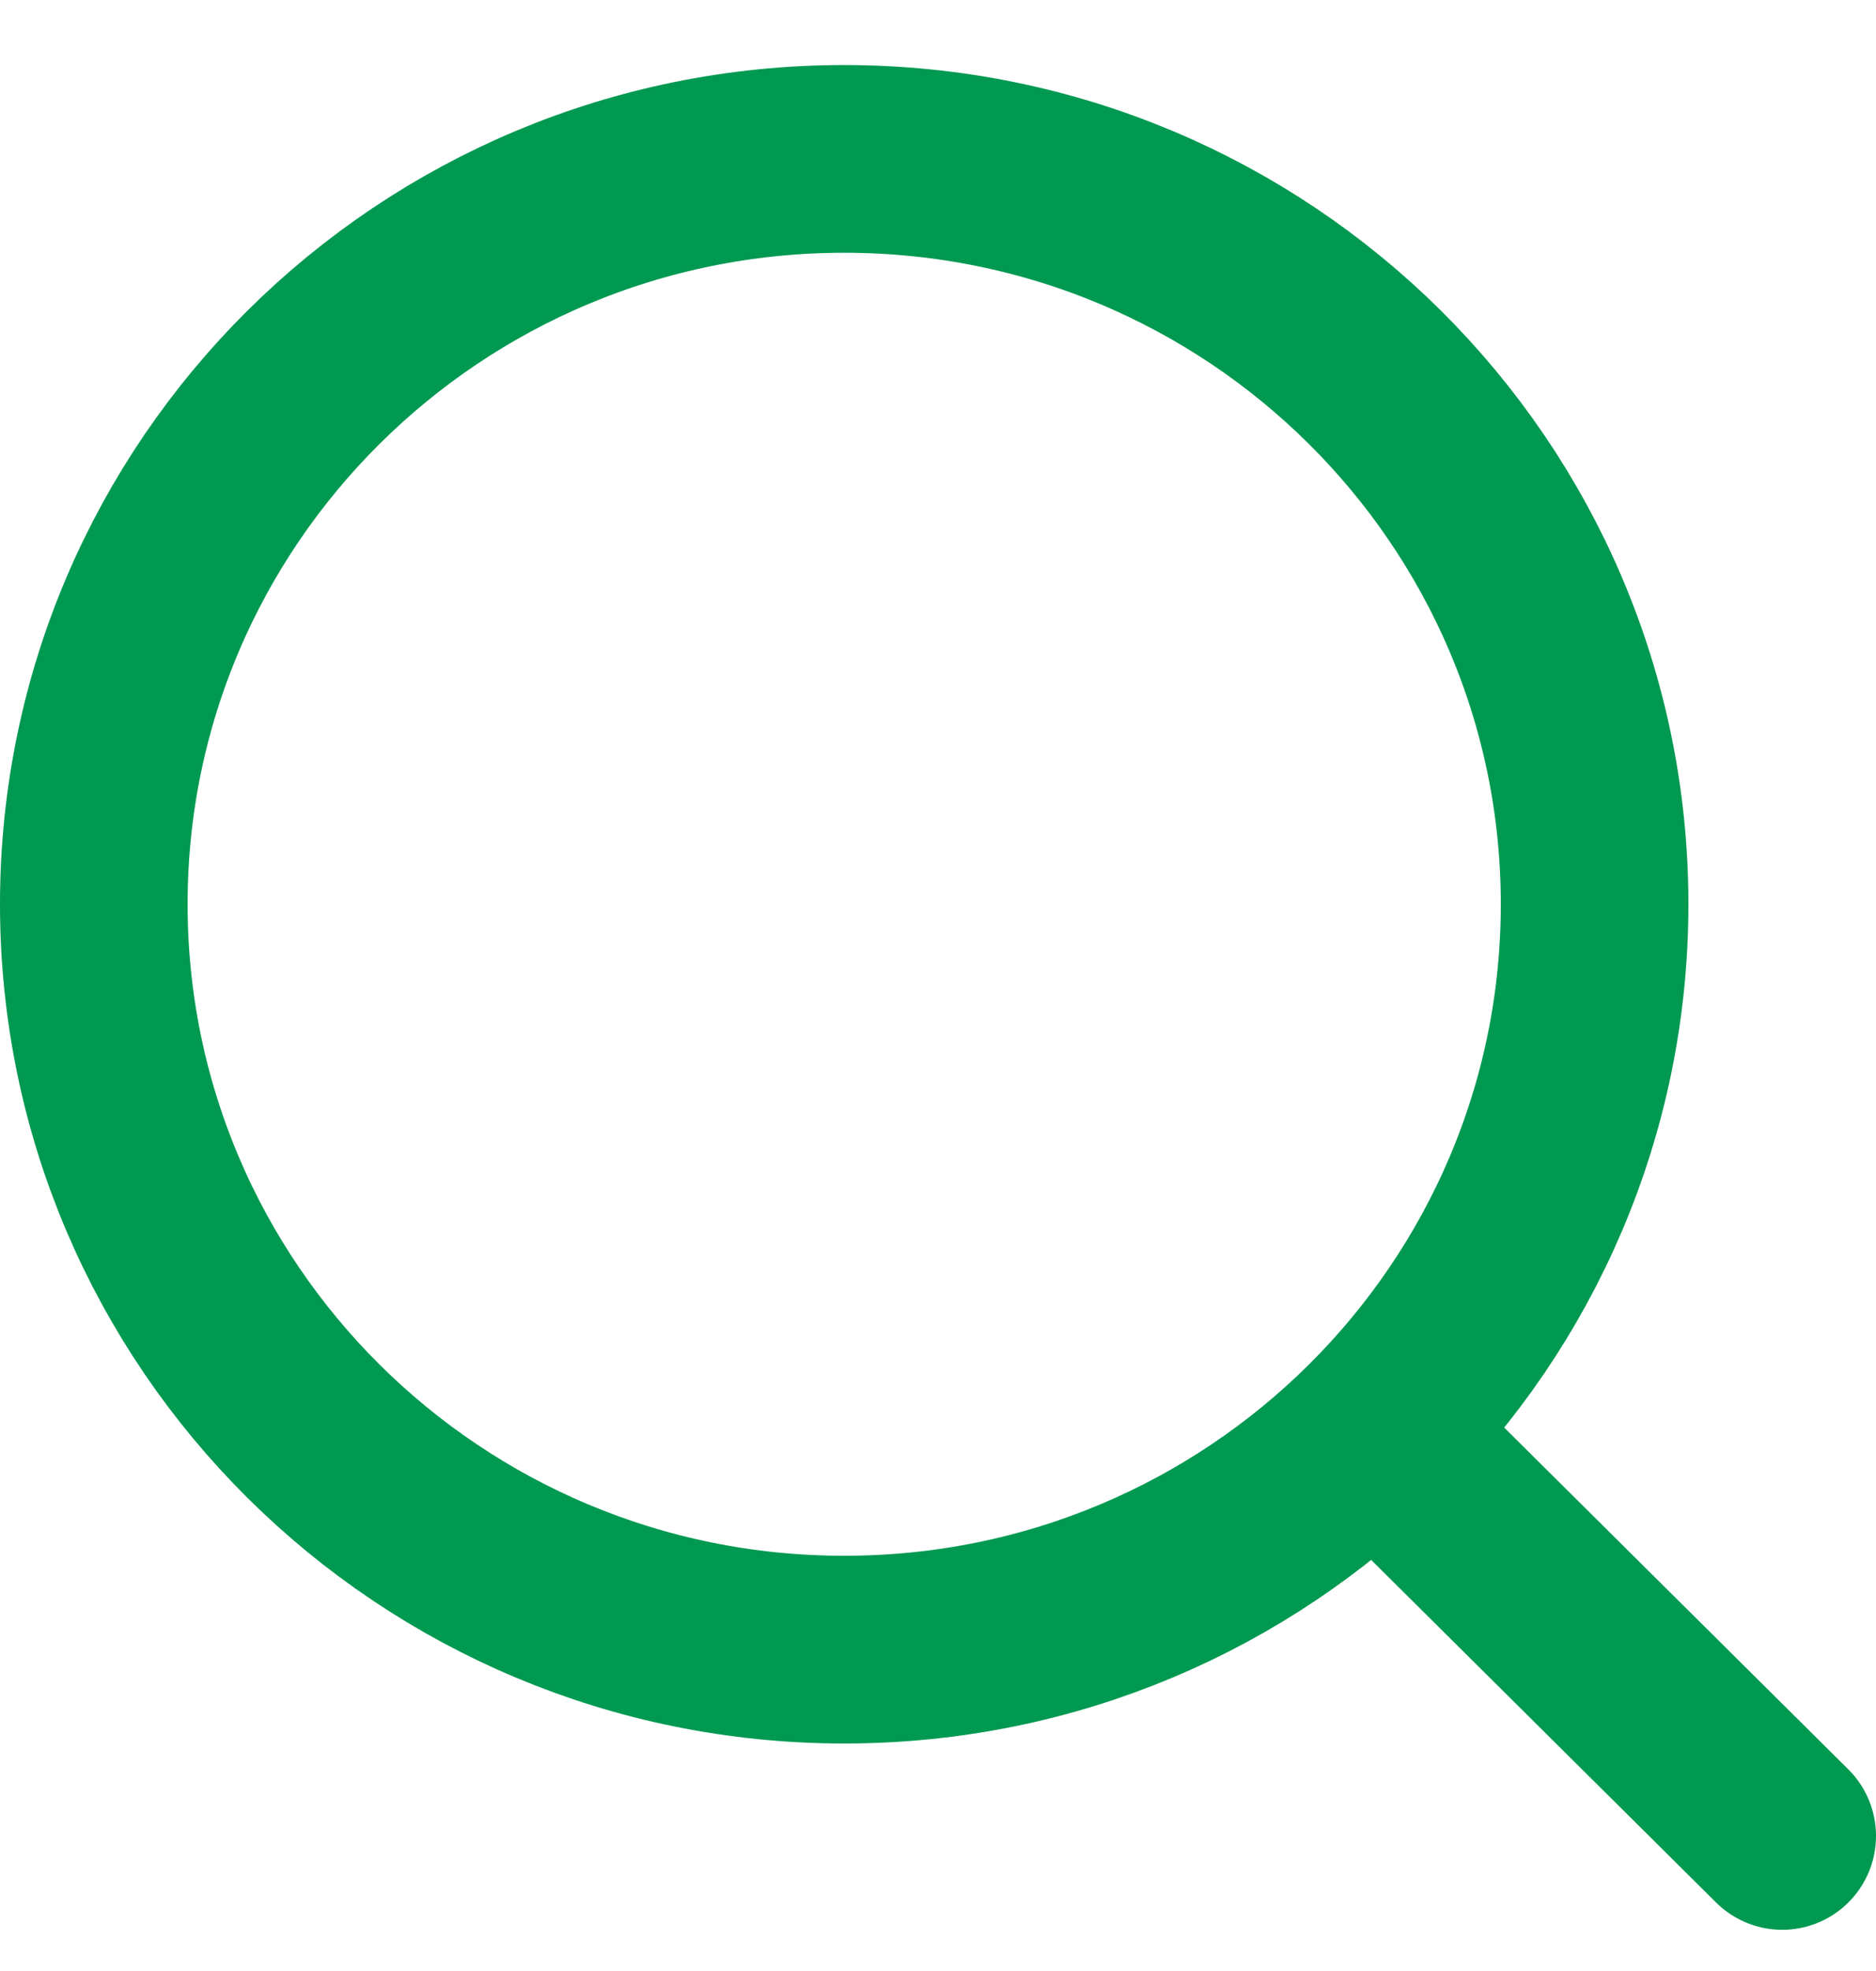 <svg width="20" height="21" viewBox="0 0 20 21" fill="none" xmlns="http://www.w3.org/2000/svg">
<path d="M19 19.561L14.657 15.25M14.657 15.25C16.105 13.812 17 11.827 17 9.634C17 5.248 13.418 1.693 9 1.693C4.582 1.693 1 5.248 1 9.634C1 14.02 4.582 17.576 9 17.576C11.209 17.576 13.209 16.687 14.657 15.25Z" stroke="#009951" stroke-width="2" stroke-linecap="round" stroke-linejoin="round"/>
</svg>

